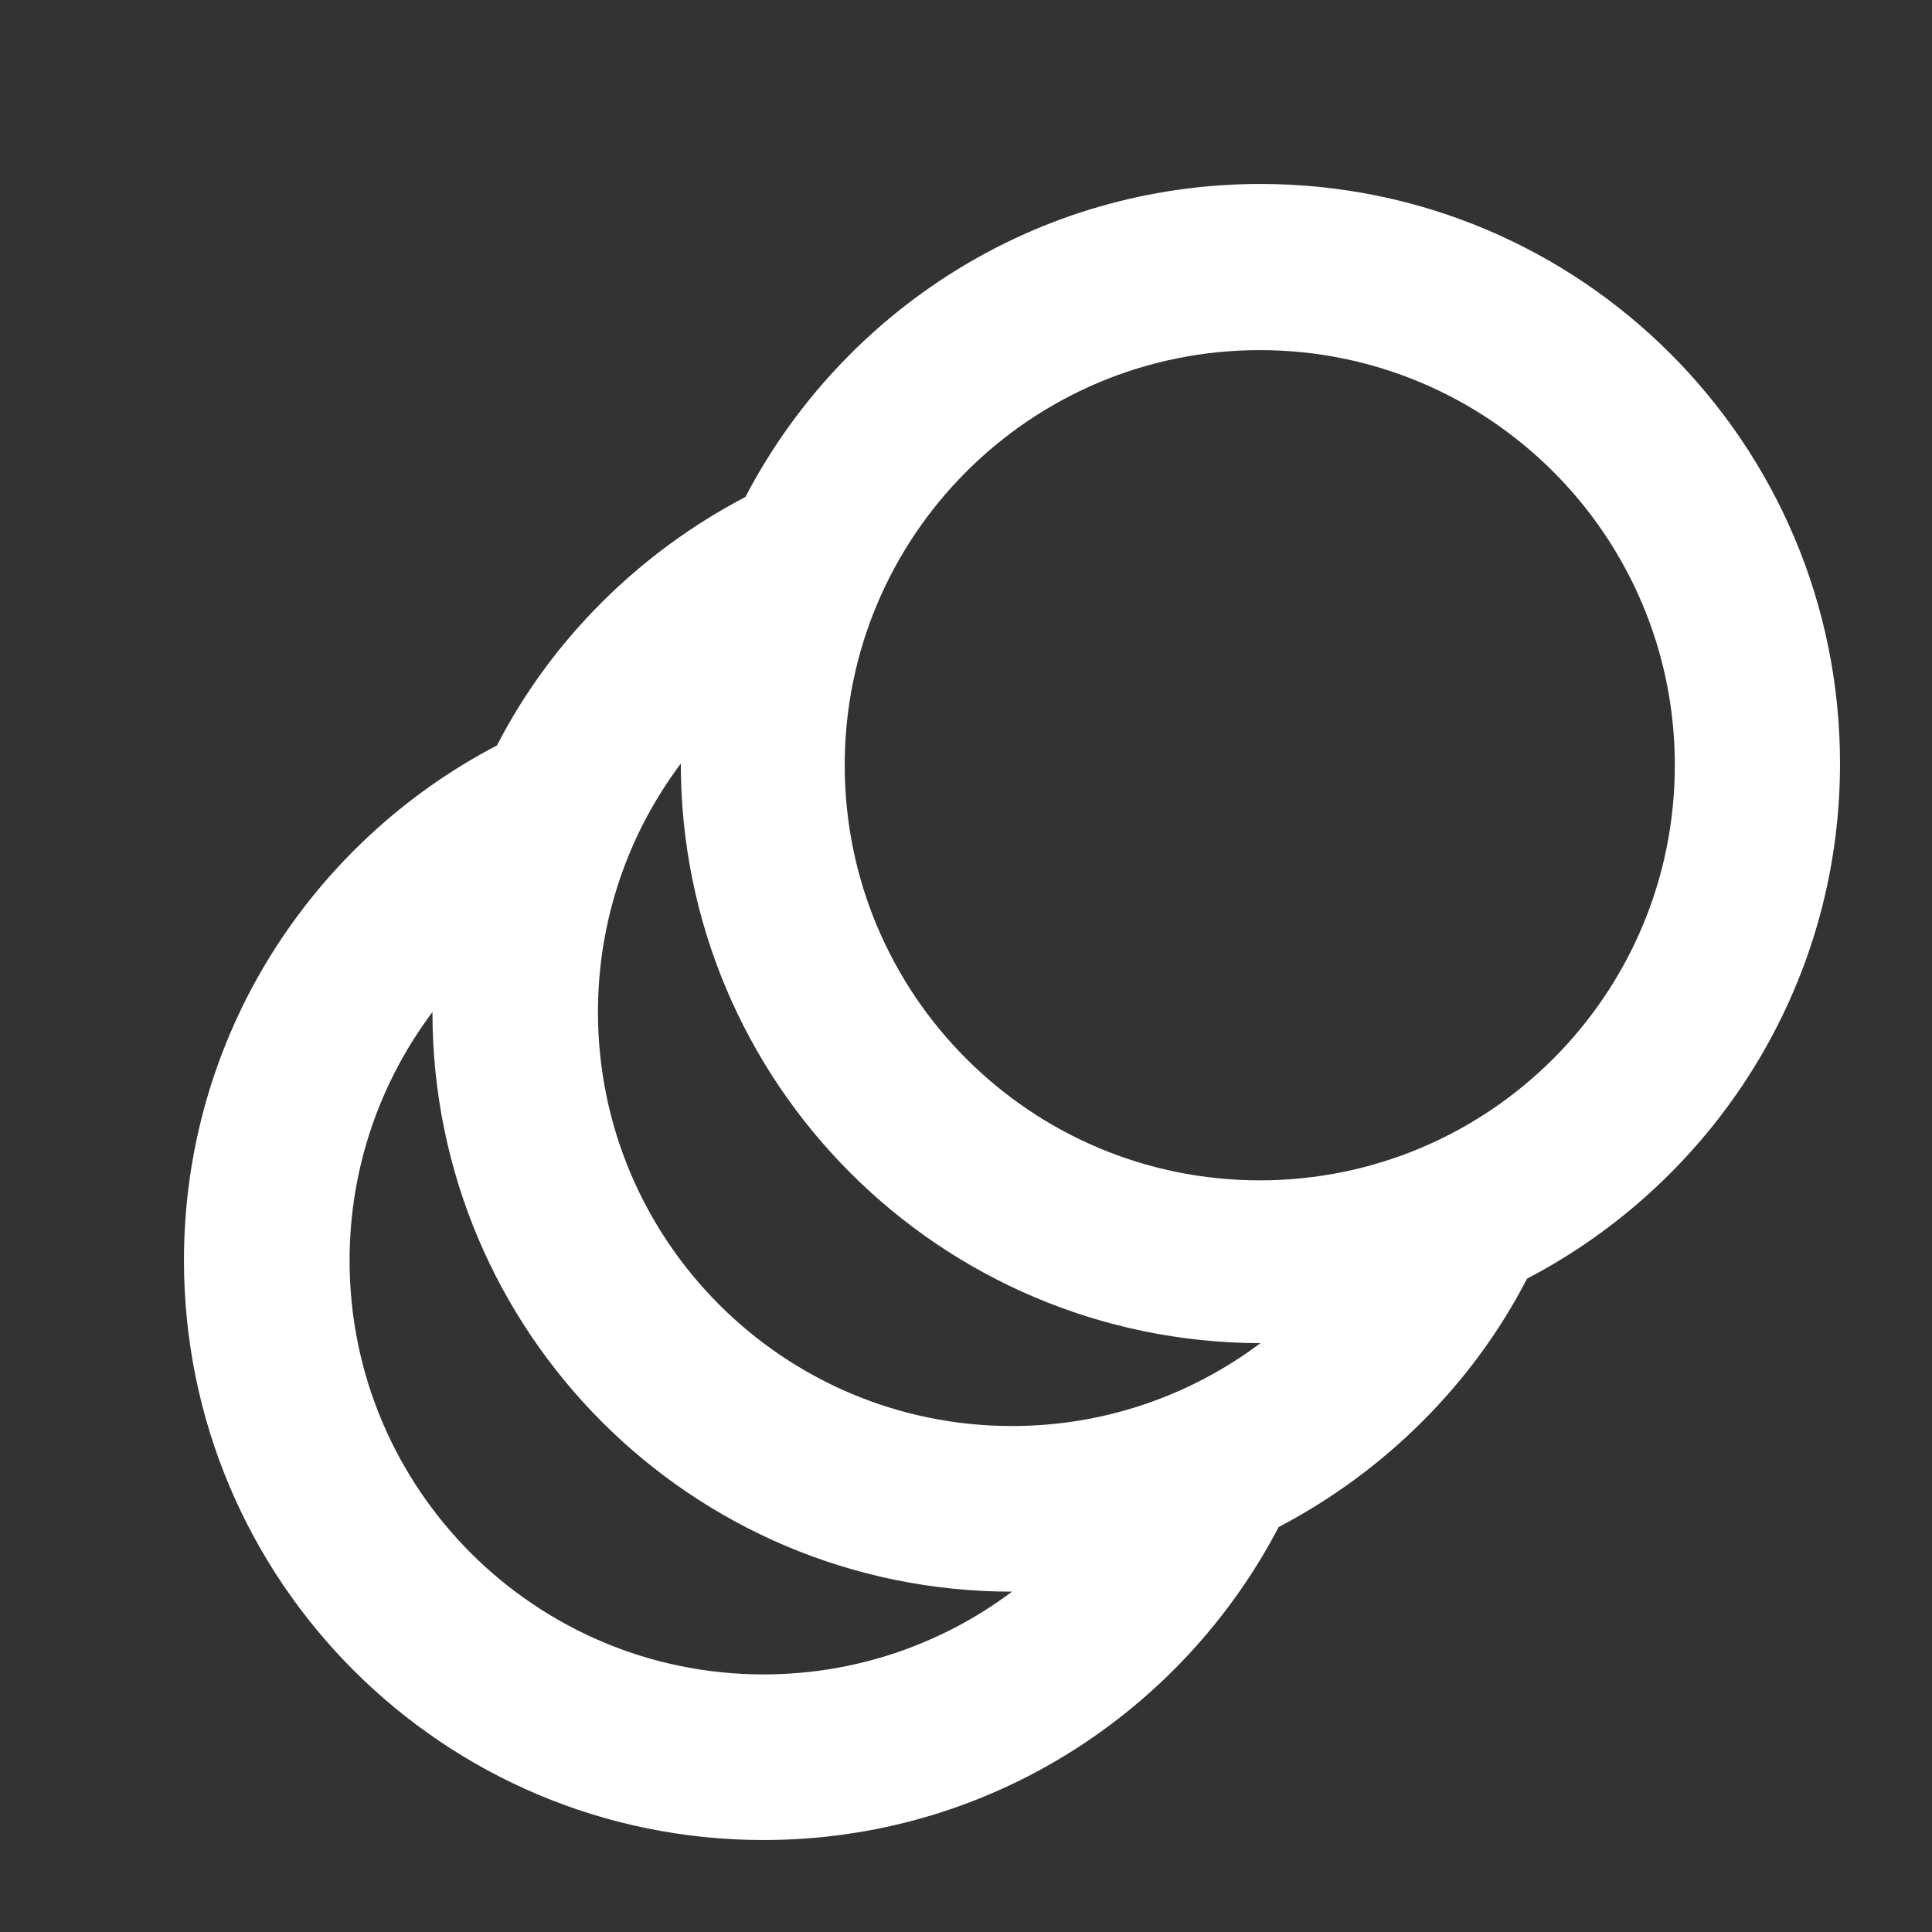 <svg width="18px" height="18px" viewBox="0 0 18 18" xmlns="http://www.w3.org/2000/svg">
    <rect x="0" y="0" width="18" height="18" fill="#333333" stroke="none"/>
    <g fill="none" fill-rule="evenodd">
        <polygon id="Shape" points="0 0 18 0 18 18 0 18"></polygon>
        <path d="M11.743,1.714 C9.652,1.714 7.847,2.902 6.945,4.63 C5.957,5.147 5.139,5.957 4.63,6.945 C2.902,7.847 1.714,9.652 1.714,11.743 C1.714,14.728 4.129,17.143 7.114,17.143 C9.205,17.143 11.01,15.955 11.913,14.227 C12.9,13.71 13.718,12.9 14.227,11.913 C15.955,11.01 17.143,9.205 17.143,7.114 C17.143,4.129 14.728,1.714 11.743,1.714 Z M7.114,15.6 C4.985,15.6 3.257,13.872 3.257,11.743 C3.257,10.879 3.543,10.077 4.029,9.429 C4.029,12.414 6.443,14.829 9.429,14.829 C8.781,15.315 7.978,15.6 7.114,15.6 Z M9.429,13.286 C7.299,13.286 5.571,11.558 5.571,9.429 C5.571,8.565 5.857,7.762 6.343,7.114 C6.343,10.092 8.757,12.507 11.743,12.514 C11.095,13 10.293,13.286 9.429,13.286 Z M11.737,10.997 C9.601,10.997 7.87,9.265 7.87,7.129 C7.87,4.994 9.601,3.262 11.737,3.262 C13.873,3.262 15.604,4.994 15.604,7.129 C15.604,9.265 13.873,10.997 11.737,10.997 Z" id="Combined-Shape" fill="#ffffff" fill-rule="nonzero"></path>
        <polygon id="Shape" points="0 0 18 0 18 18 0 18"></polygon>
    </g>
</svg>
